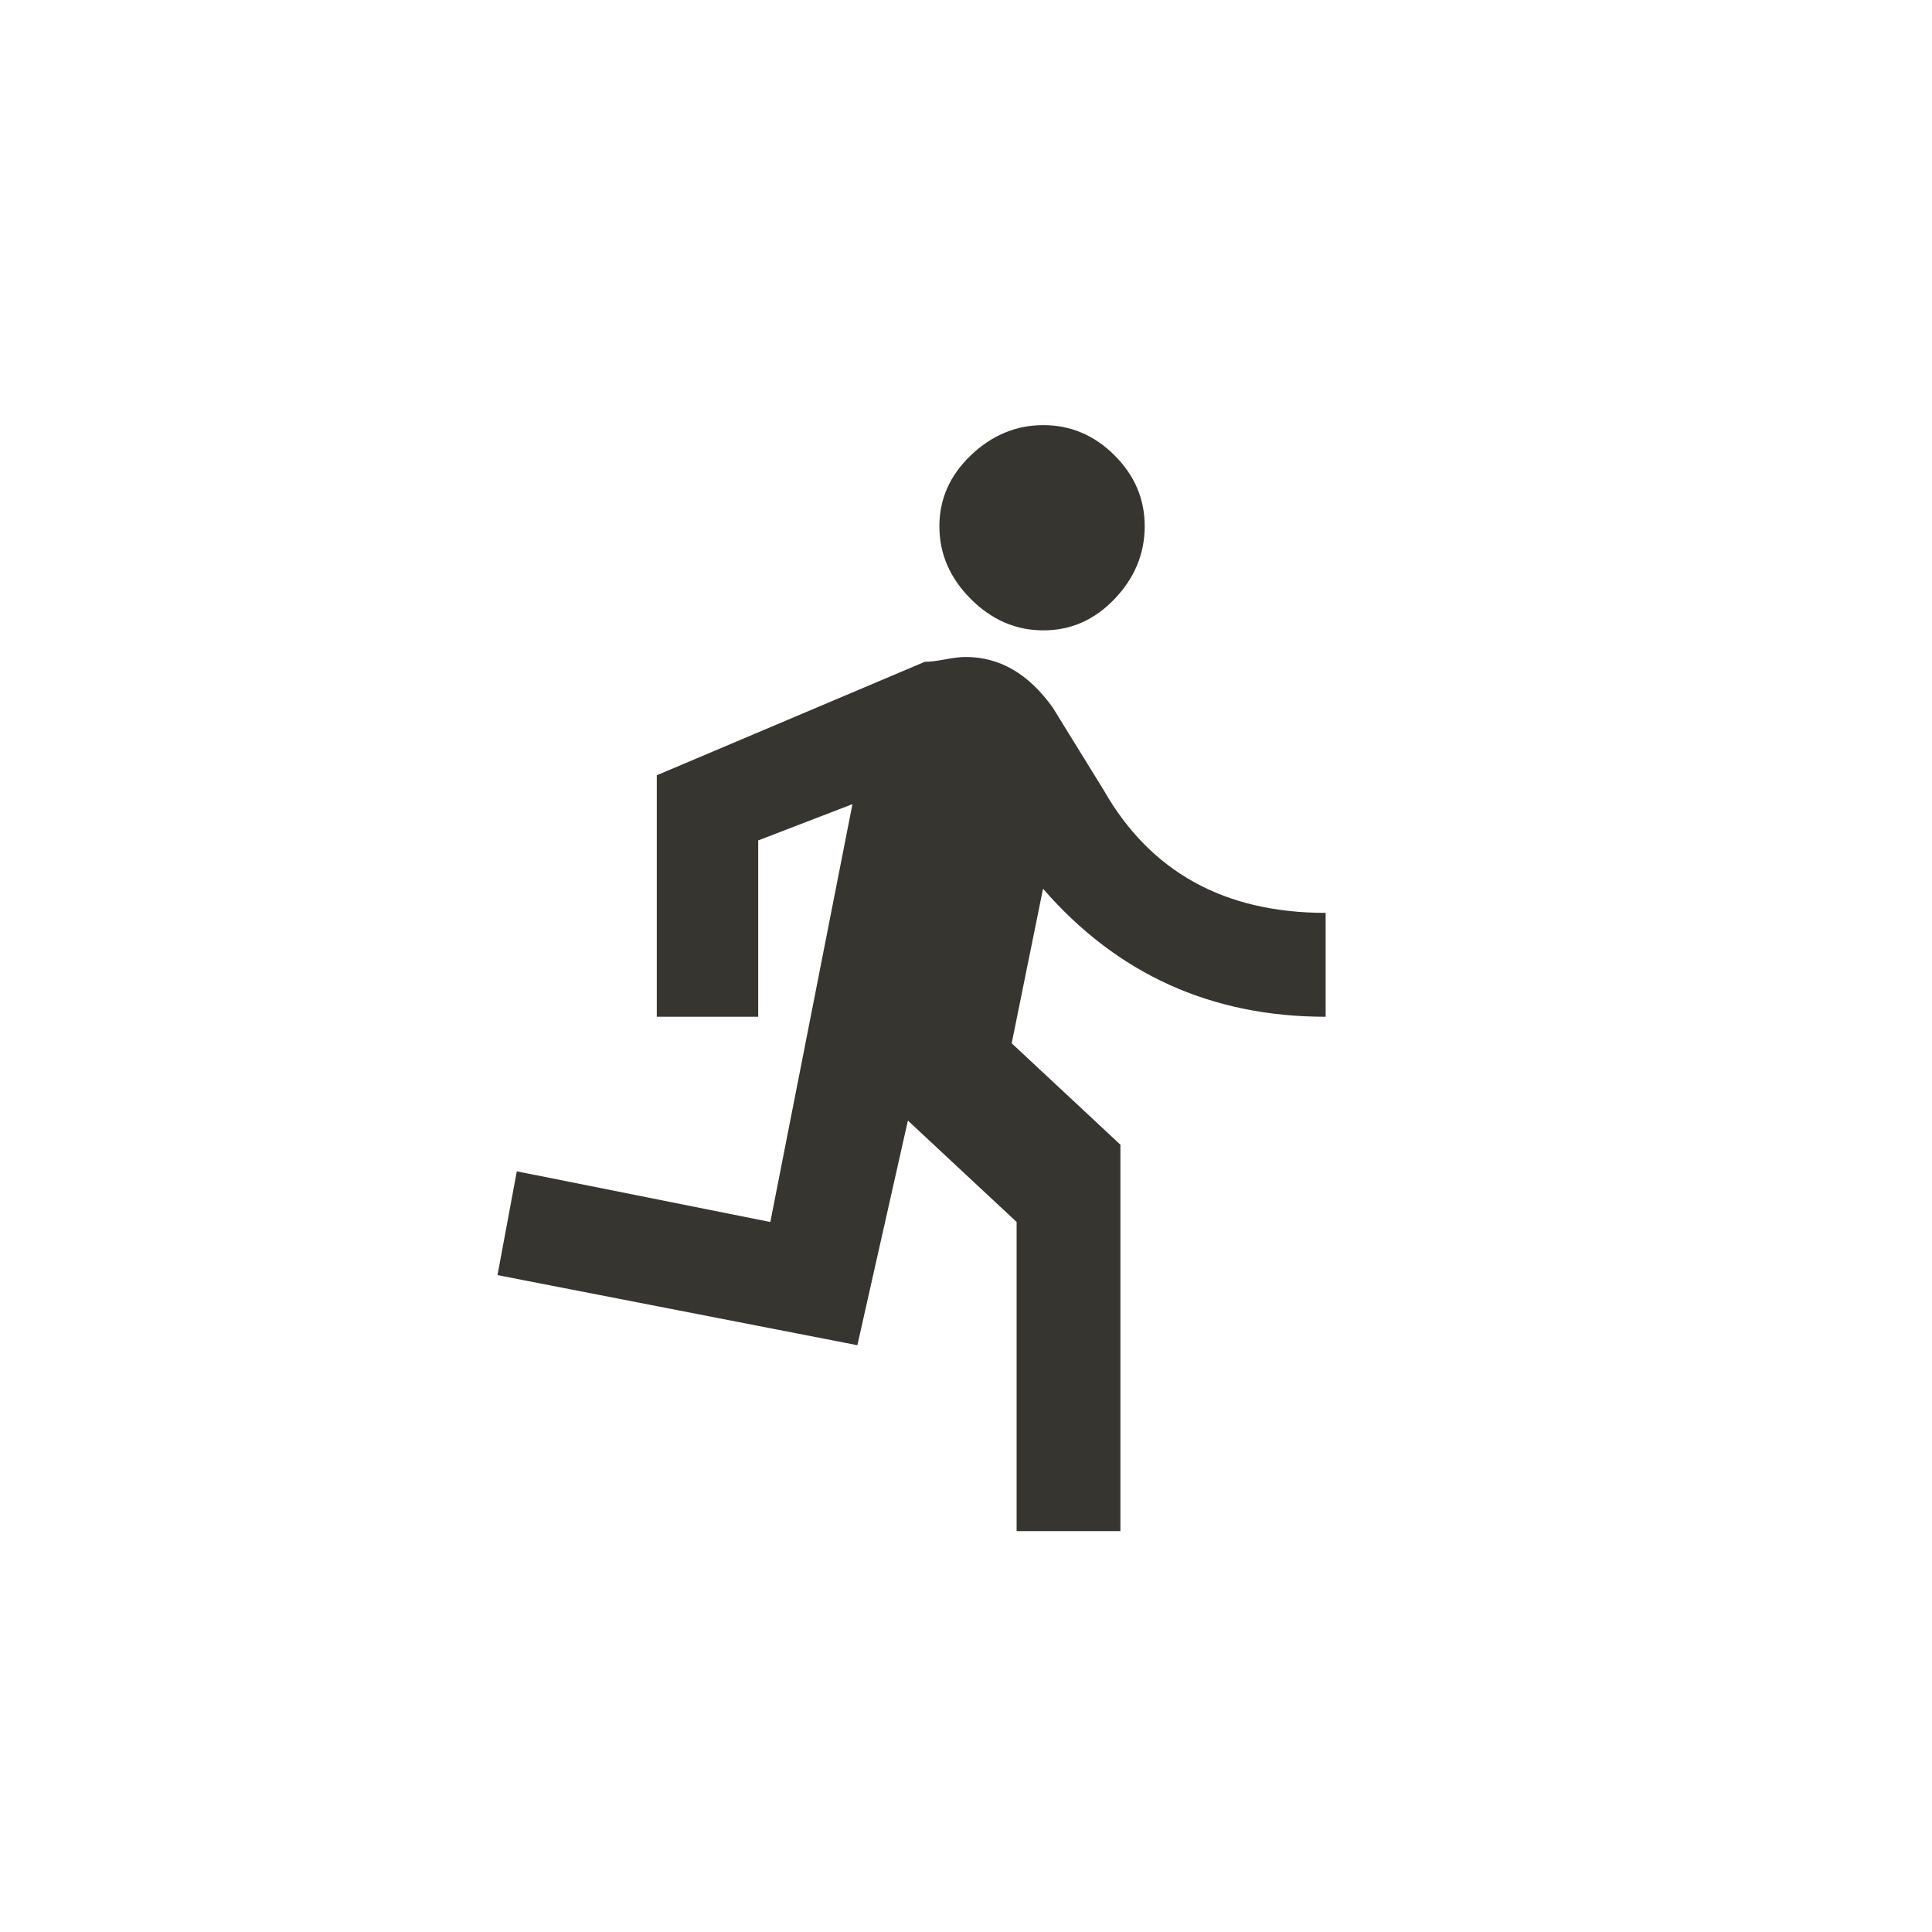 <!-- Generated by IcoMoon.io -->
<svg version="1.1" xmlns="http://www.w3.org/2000/svg" width="40" height="40" viewBox="0 0 40 40">
<title>mt-directions_run</title>
<path fill="#37352f" d="M17.751 27.851l-7.451-1.451 0.4-2.149 5.249 1.049 1.7-8.651-1.951 0.751v3.651h-2.1v-5l5.549-2.349q0.151 0 0.425-0.051t0.425-0.049q1.051 0 1.8 1.049l1.049 1.7q1.451 2.549 4.6 2.549v2.151q-3.551 0-5.851-2.651l-0.649 3.2 2.251 2.1v8h-2.149v-6.4l-2.251-2.1zM21.6 13.051q-0.851 0-1.5-0.649t-0.651-1.5 0.651-1.475 1.5-0.625 1.475 0.625 0.625 1.475-0.625 1.5-1.475 0.649z"></path>
</svg>
